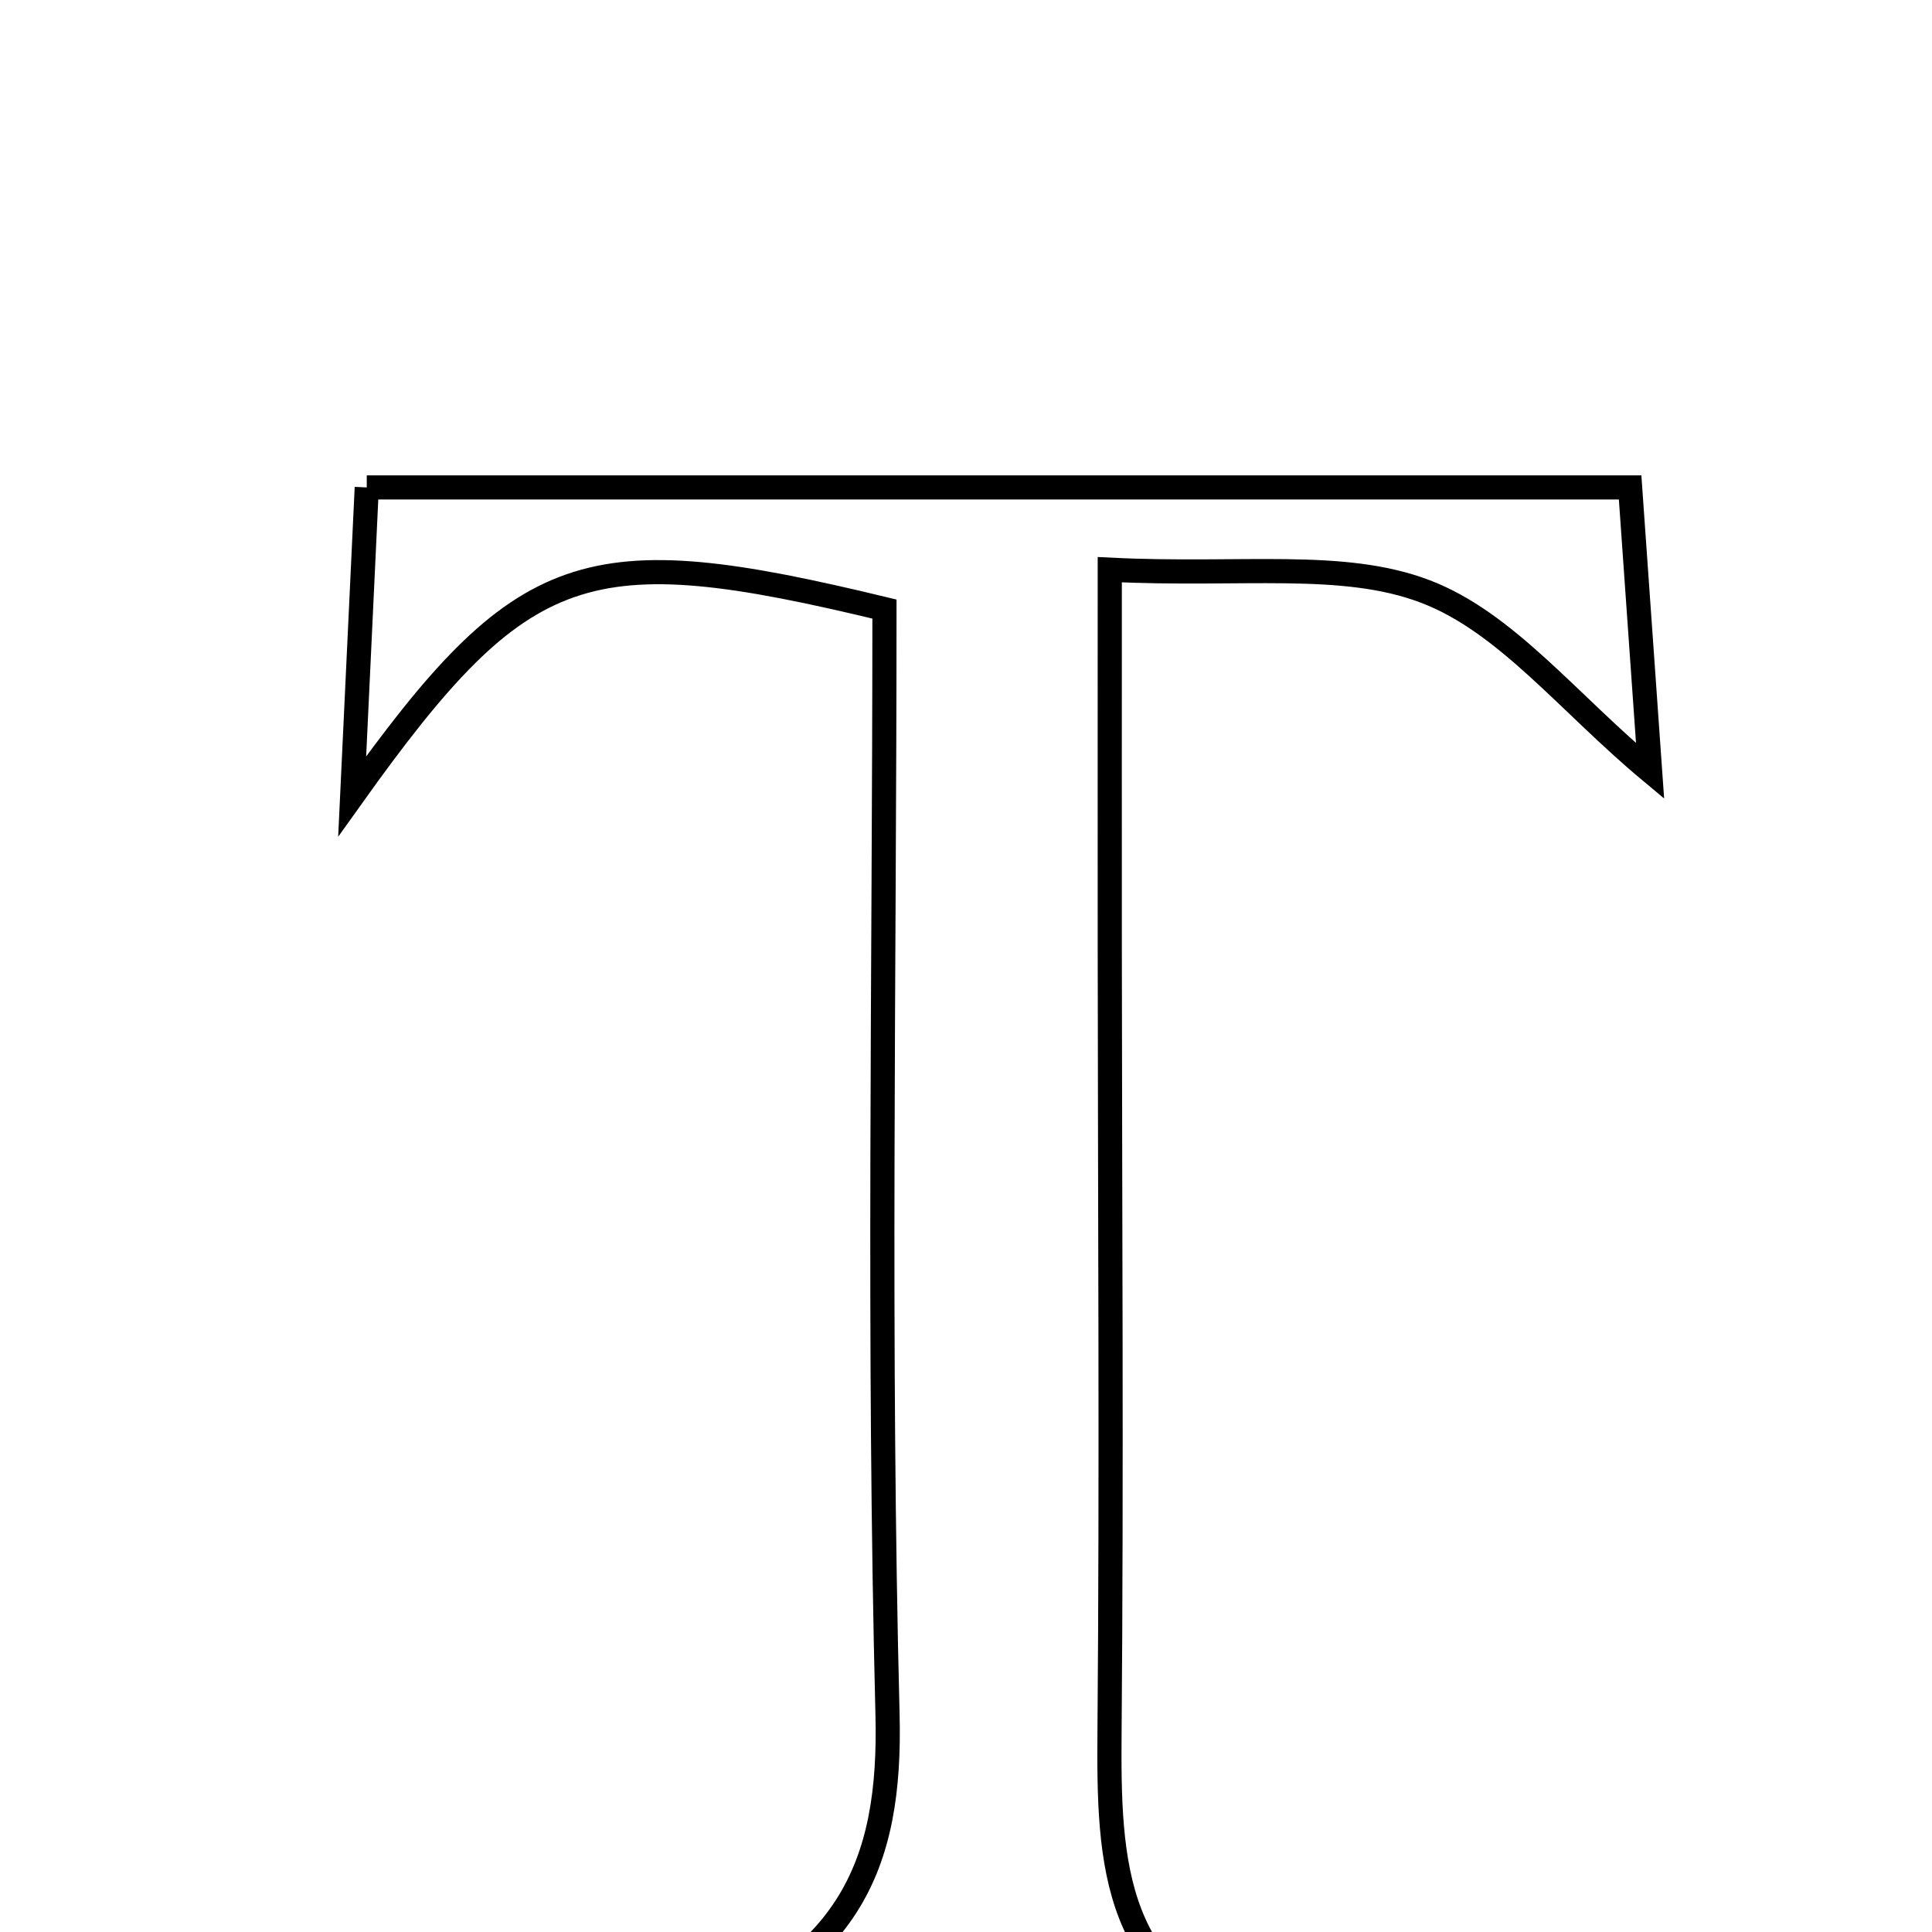 <svg xmlns="http://www.w3.org/2000/svg" viewBox="0.0 0.0 24.0 24.0" height="200px" width="200px"><path fill="none" stroke="black" stroke-width=".3" stroke-opacity="1.0"  filling="0" d="M4.556 6.055 C9.848 6.055 14.908 6.055 20.25 6.055 C20.33 7.182 20.408 8.302 20.498 9.578 C19.478 8.727 18.711 7.732 17.71 7.349 C16.681 6.955 15.423 7.159 13.786 7.077 C13.786 8.776 13.785 10.294 13.786 11.812 C13.788 15.043 13.81 18.273 13.783 21.504 C13.77 23.136 13.809 24.689 15.82 25.255 C13.492 25.255 11.164 25.255 8.121 25.255 C10.573 24.481 11.072 23.158 11.025 21.294 C10.908 16.707 10.987 12.114 10.987 7.566 C7.275 6.669 6.502 6.913 4.375 9.892 C4.448 8.36 4.499 7.272 4.556 6.055"></path></svg>